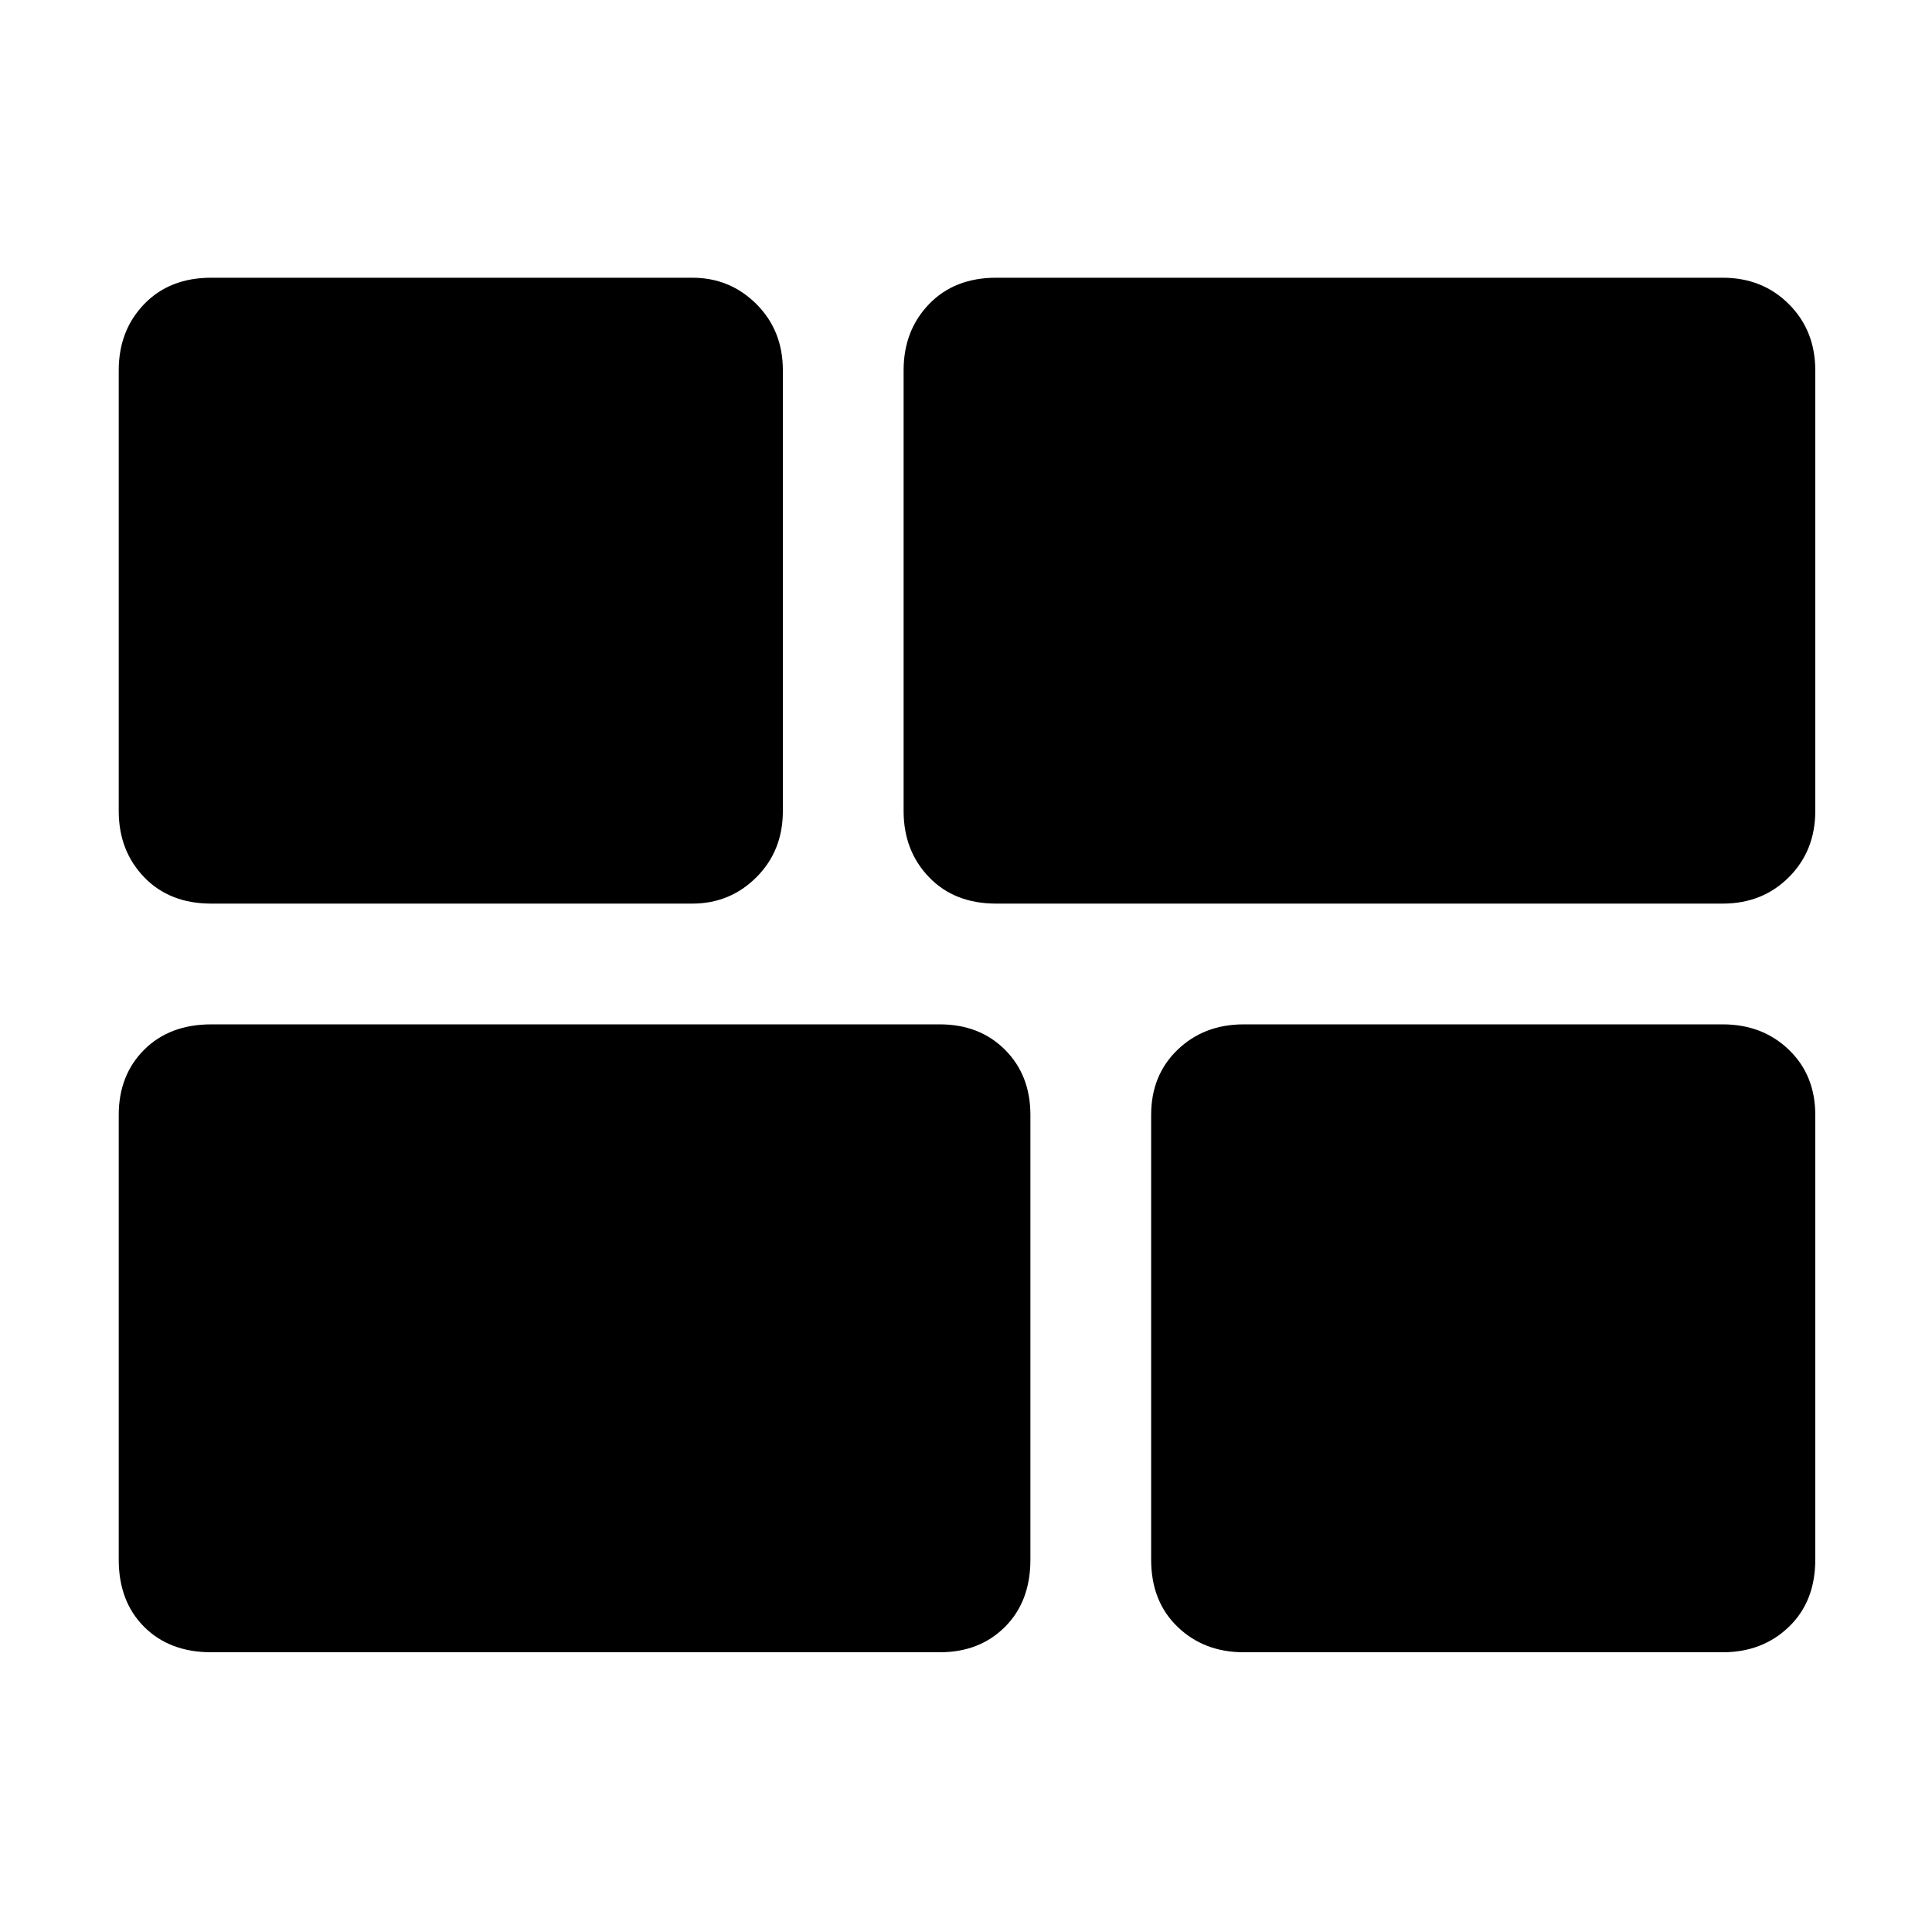 <svg xmlns="http://www.w3.org/2000/svg" height="48" viewBox="0 -960 960 960" width="48"><path d="M618-139q-19.75 0-32.87-12.63Q572-164.25 572-185v-221q0-19.75 13.13-32.38Q598.25-451 618-451h238q19.75 0 32.88 12.62Q902-425.75 902-406v221q0 20.75-13.12 33.37Q875.75-139 856-139H618ZM495-511q-20.75 0-33.37-13.13Q449-537.25 449-557v-219q0-19.75 12.63-32.88Q474.25-822 495-822h361q19.75 0 32.88 13.12Q902-795.75 902-776v219q0 19.75-13.12 32.87Q875.75-511 856-511H495ZM105-139q-20.75 0-33.37-12.63Q59-164.25 59-185v-221q0-19.75 12.63-32.38Q84.25-451 105-451h362q19.75 0 32.38 12.62Q512-425.75 512-406v221q0 20.75-12.62 33.37Q486.75-139 467-139H105Zm0-372q-20.75 0-33.37-13.13Q59-537.25 59-557v-219q0-19.75 12.63-32.88Q84.25-822 105-822h239q18.75 0 31.88 13.12Q389-795.75 389-776v219q0 19.75-13.12 32.87Q362.75-511 344-511H105Z"/></svg>